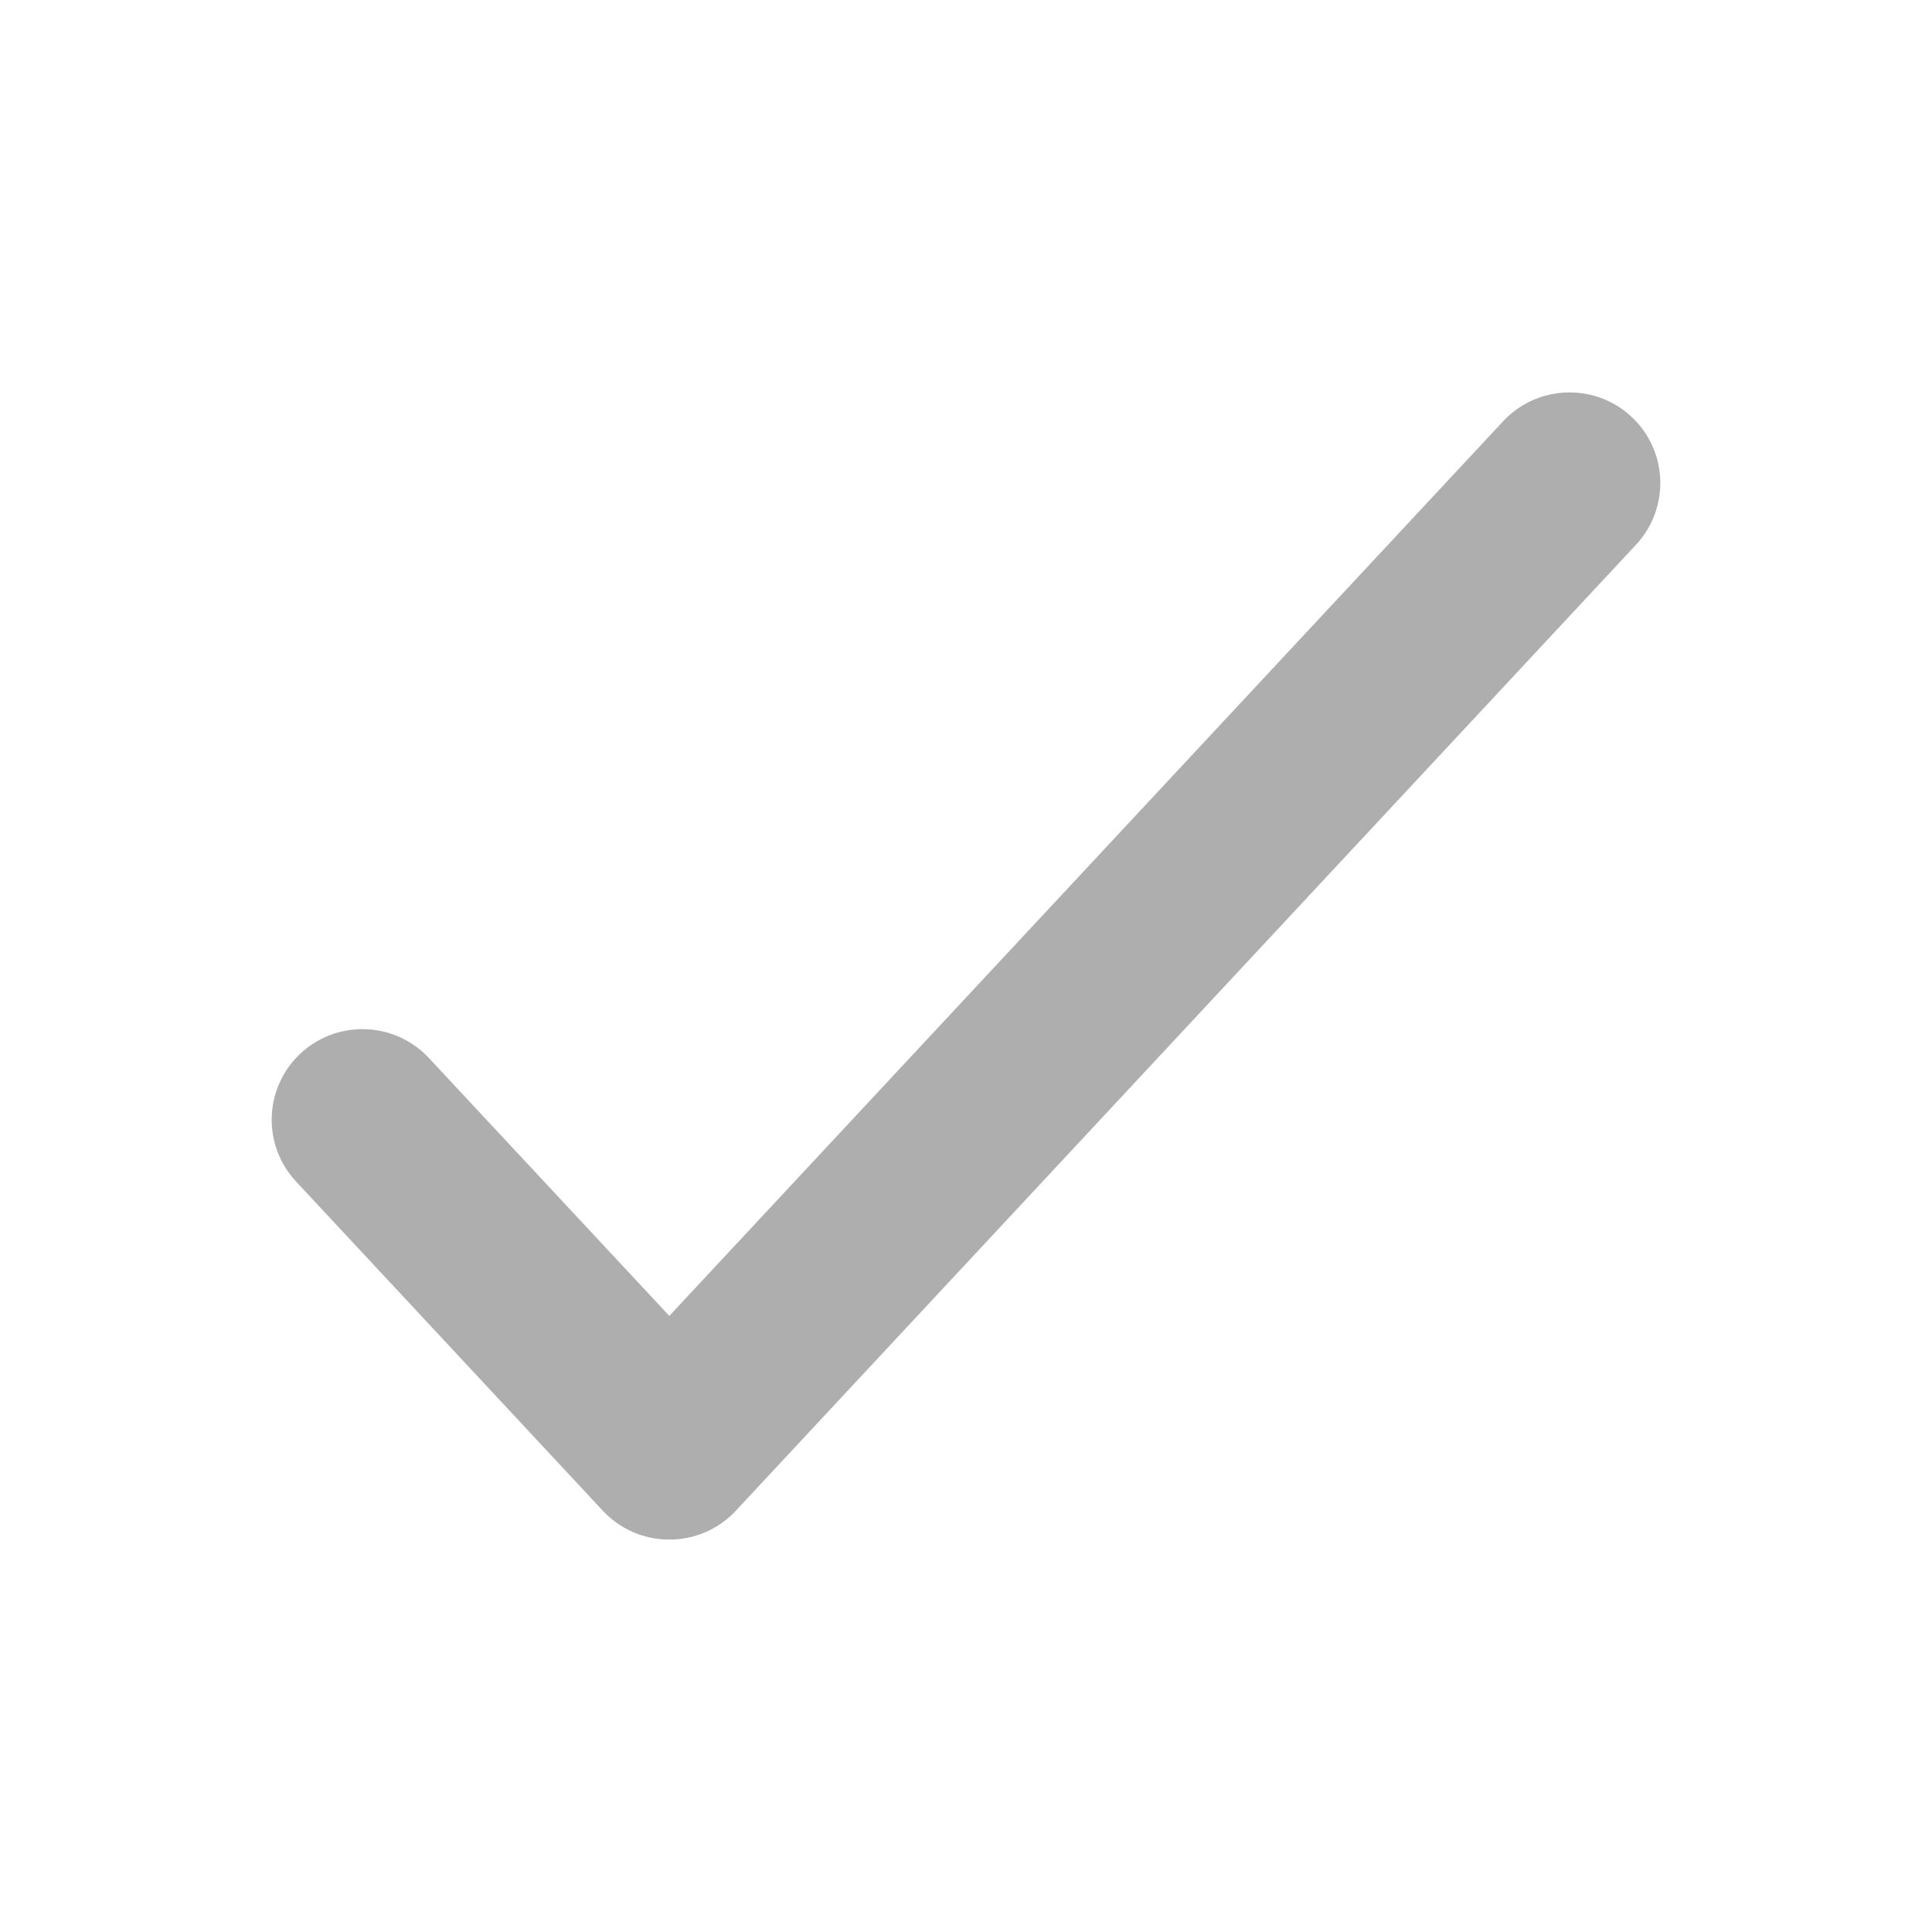 <svg width="16" height="16" viewBox="0 0 16 16" fill="none" xmlns="http://www.w3.org/2000/svg">
<path d="M13 4L5.545 12L3.003 9.273M12.997 4L5.541 12L3 9.273" stroke="#AEAEAE" stroke-width="1.5" stroke-linecap="round" stroke-linejoin="round"/>
</svg>
